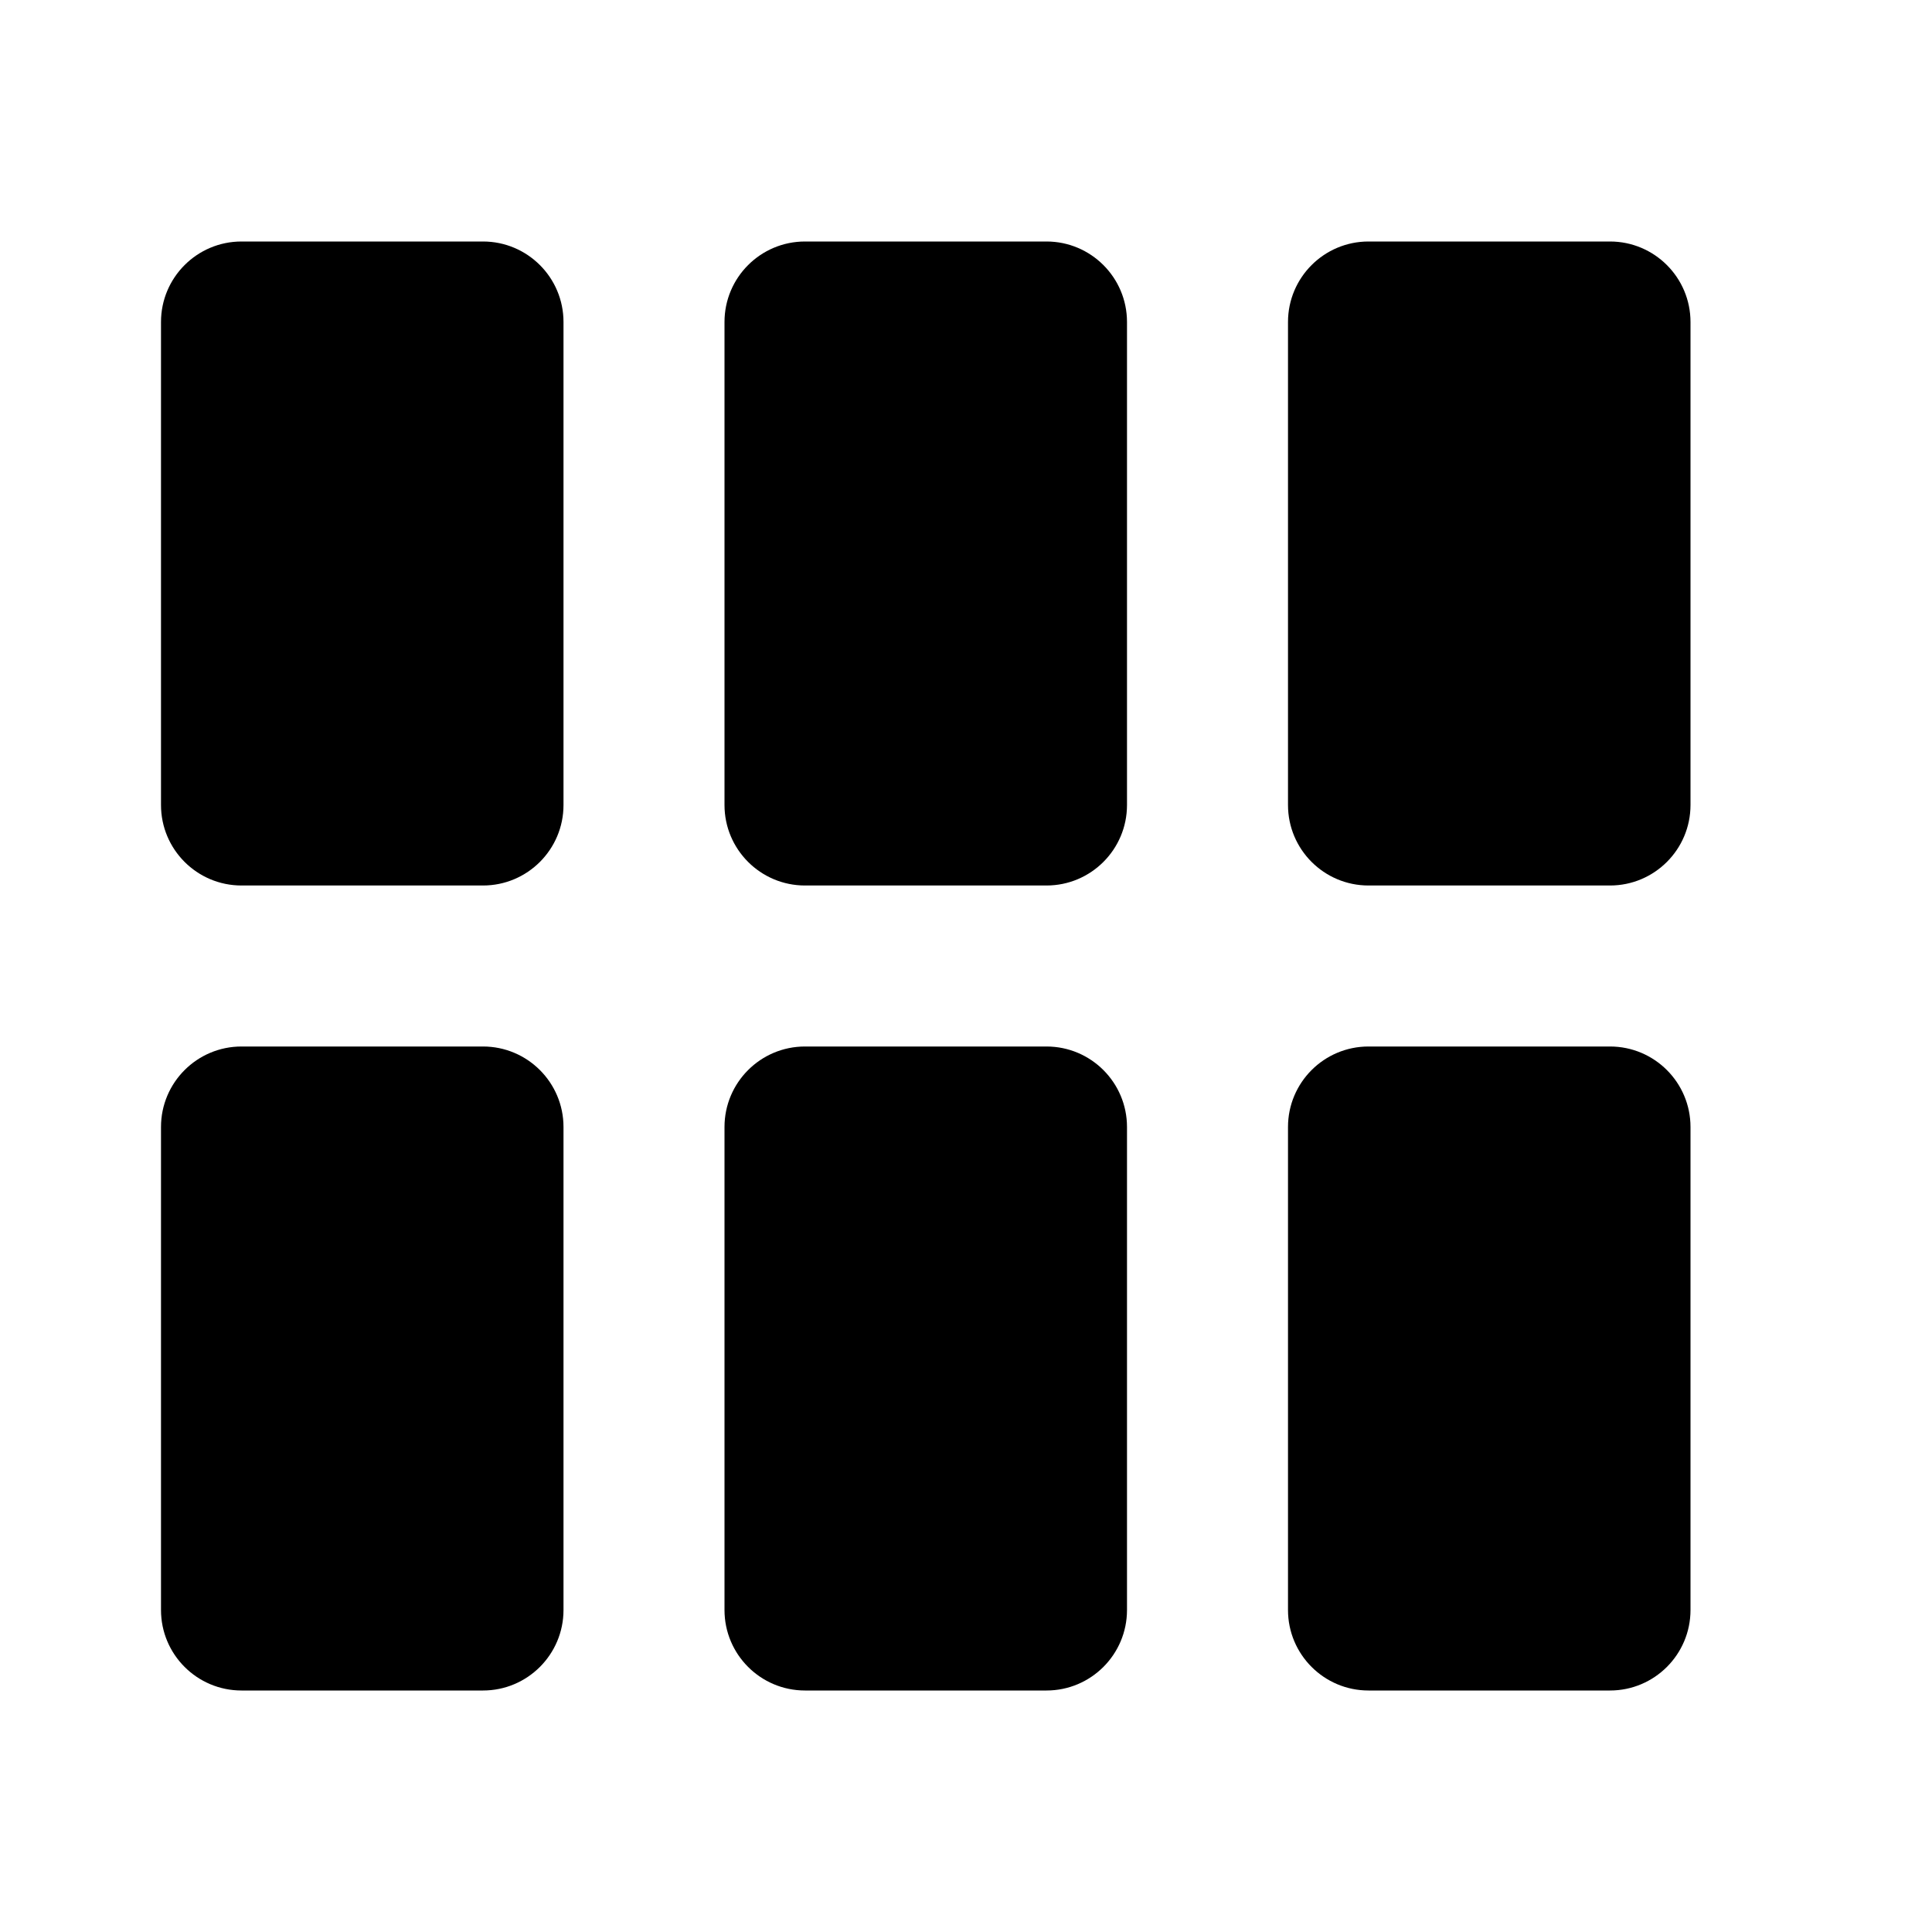 <svg width="24" height="24" viewBox="0 0 24 24" fill="none" xmlns="http://www.w3.org/2000/svg">
<path fill-rule="evenodd" clip-rule="evenodd" d="M2 4C2 3.448 2.448 3 3 3H6C6.552 3 7 3.448 7 4V10C7 10.552 6.552 11 6 11H3C2.448 11 2 10.552 2 10V4ZM9 4C9 3.448 9.448 3 10 3H13C13.552 3 14 3.448 14 4V10C14 10.552 13.552 11 13 11H10C9.448 11 9 10.552 9 10V4ZM17 3C16.448 3 16 3.448 16 4V10C16 10.552 16.448 11 17 11H20C20.552 11 21 10.552 21 10V4C21 3.448 20.552 3 20 3H17ZM17 13C16.448 13 16 13.448 16 14V20C16 20.552 16.448 21 17 21H20C20.552 21 21 20.552 21 20V14C21 13.448 20.552 13 20 13H17ZM10 13C9.448 13 9 13.448 9 14V20C9 20.552 9.448 21 10 21H13C13.552 21 14 20.552 14 20V14C14 13.448 13.552 13 13 13H10ZM3 13C2.448 13 2 13.448 2 14V20C2 20.552 2.448 21 3 21H6C6.552 21 7 20.552 7 20V14C7 13.448 6.552 13 6 13H3Z" fill="currentColor"/>
</svg>
